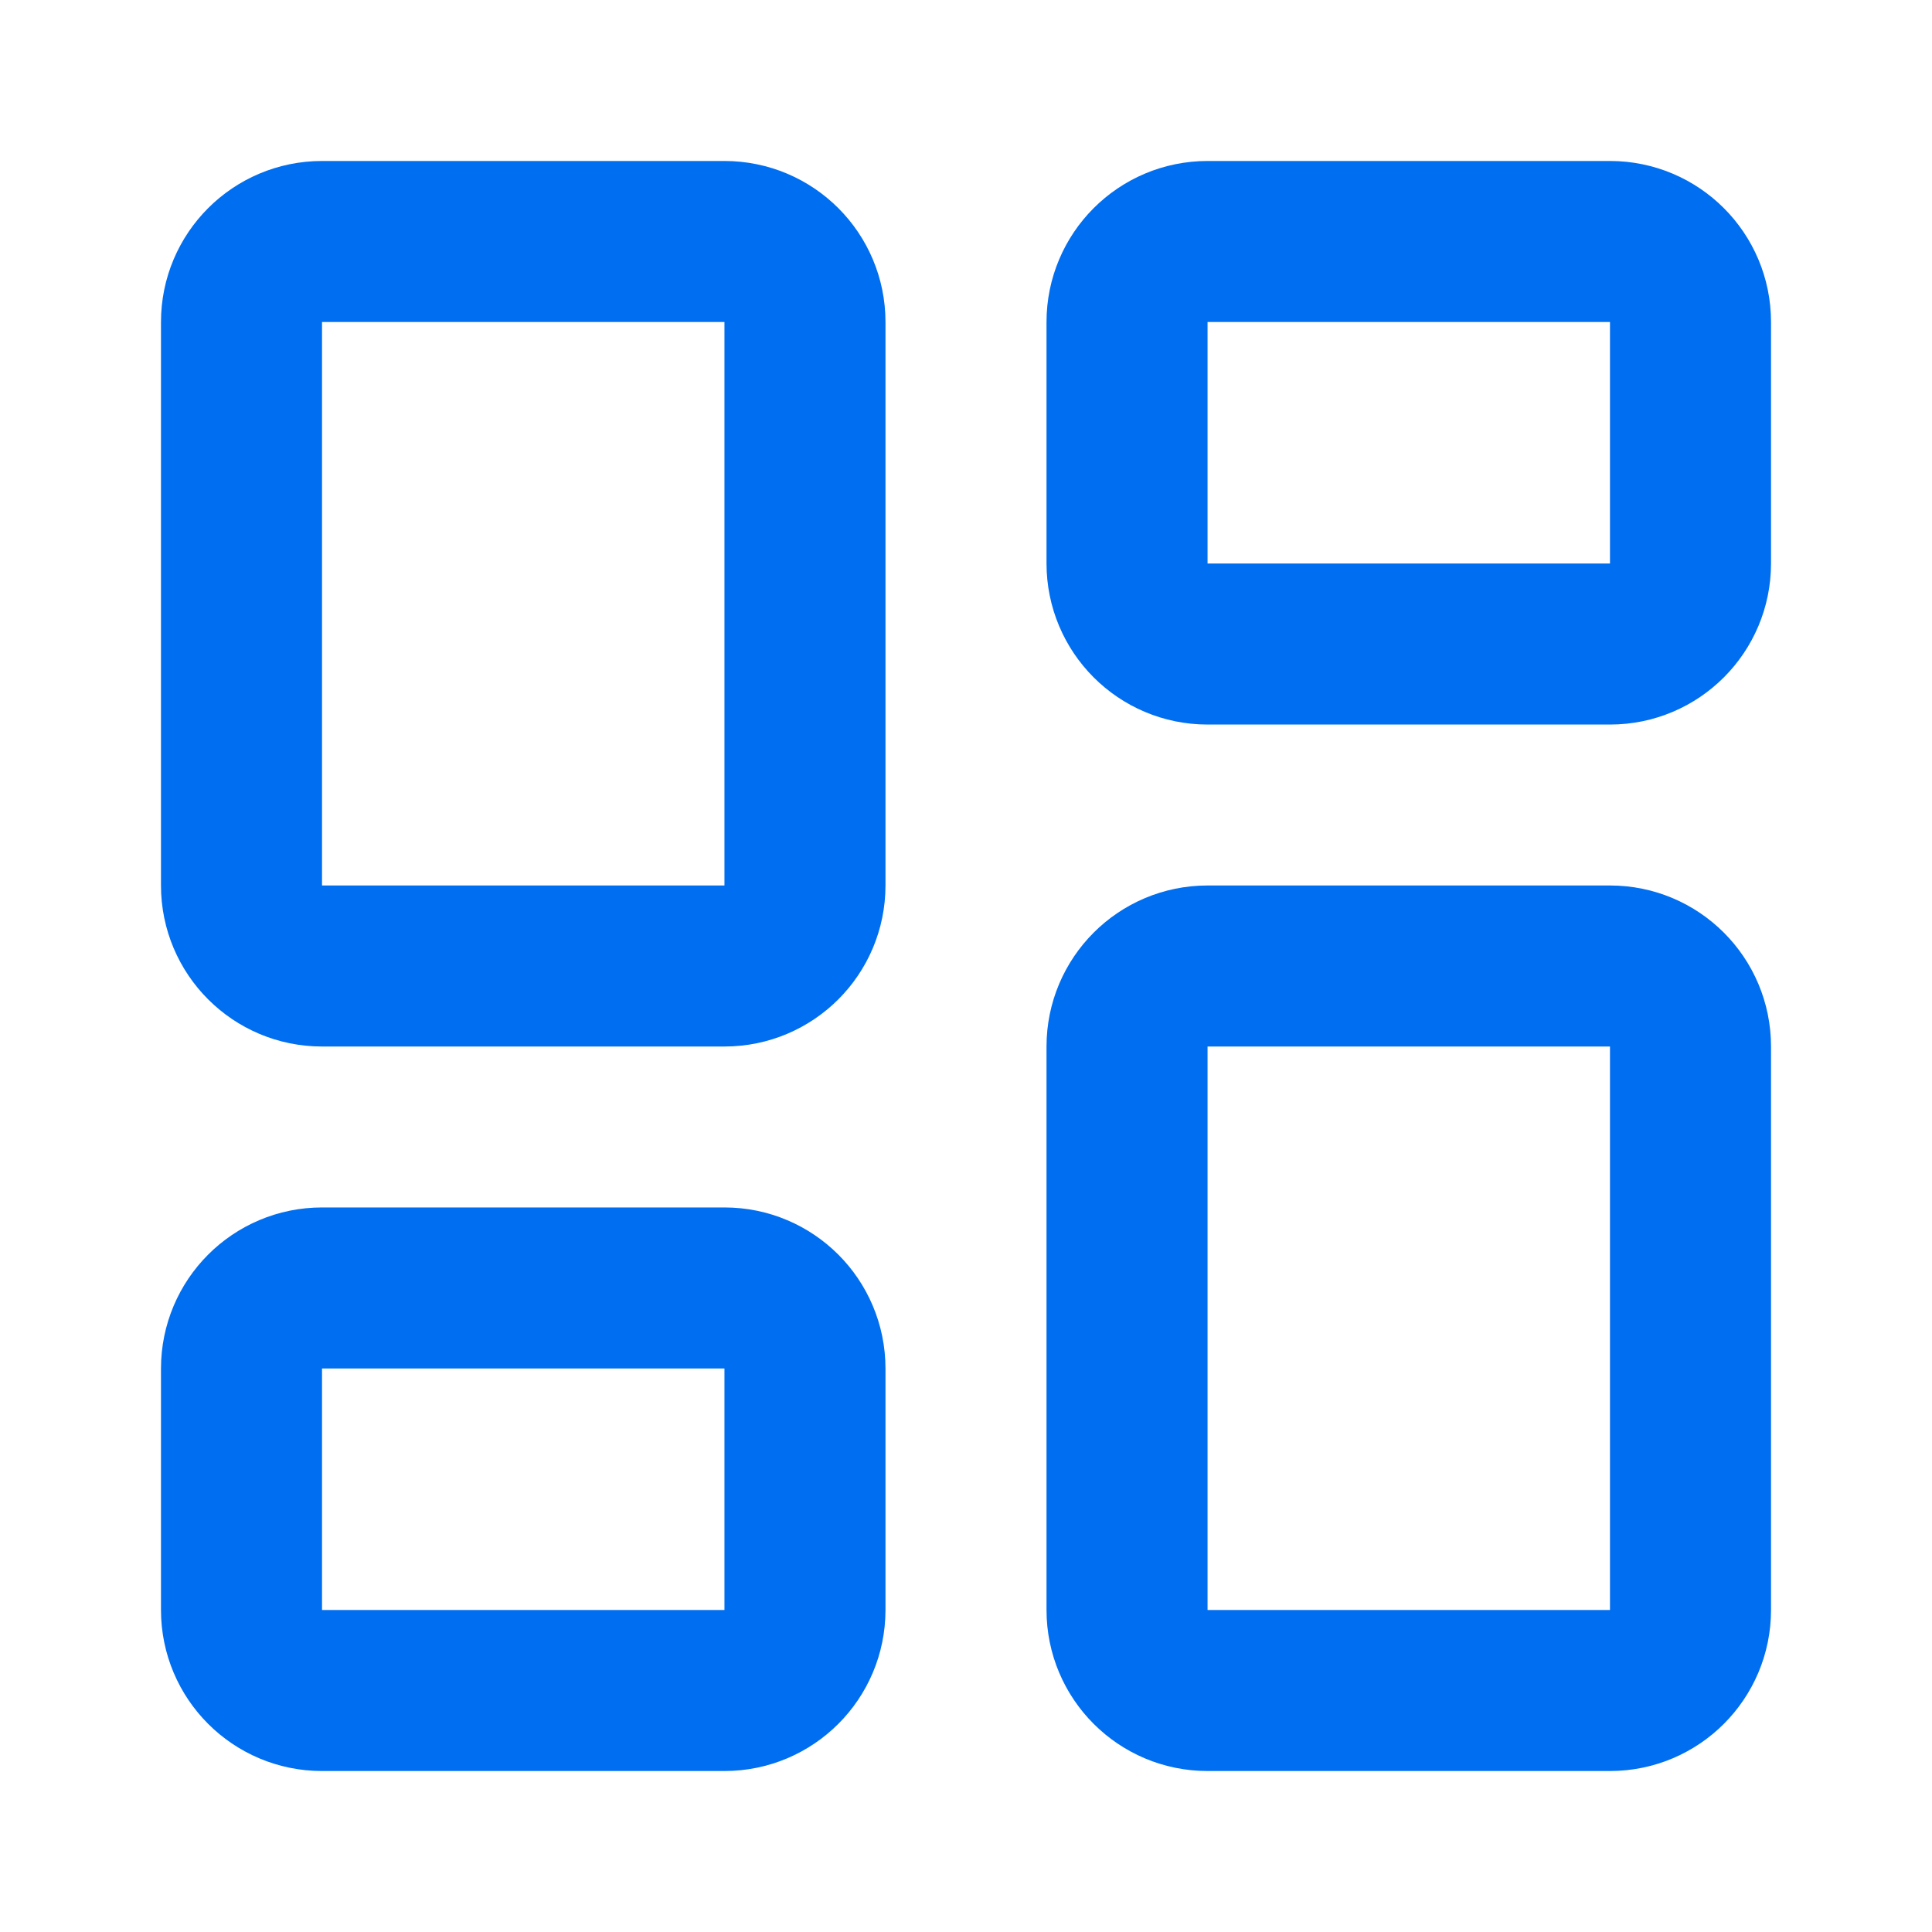 <svg width="20" height="20" viewBox="0 0 20 20" fill="none" xmlns="http://www.w3.org/2000/svg">
<rect width="20" height="20" fill="white"/>
<path d="M7.5 2.5H3.333C2.873 2.5 2.5 2.873 2.5 3.333V9.167C2.5 9.627 2.873 10 3.333 10H7.5C7.96 10 8.333 9.627 8.333 9.167V3.333C8.333 2.873 7.96 2.5 7.5 2.5Z" stroke="#006EF0" stroke-width="1.667" stroke-linecap="round" stroke-linejoin="round"/>
<path d="M16.667 2.5H12.5C12.04 2.5 11.667 2.873 11.667 3.333V5.833C11.667 6.294 12.04 6.667 12.5 6.667H16.667C17.127 6.667 17.5 6.294 17.5 5.833V3.333C17.5 2.873 17.127 2.5 16.667 2.5Z" stroke="#006EF0" stroke-width="1.667" stroke-linecap="round" stroke-linejoin="round"/>
<path d="M16.667 10H12.5C12.04 10 11.667 10.373 11.667 10.833V16.667C11.667 17.127 12.04 17.5 12.5 17.5H16.667C17.127 17.5 17.5 17.127 17.5 16.667V10.833C17.5 10.373 17.127 10 16.667 10Z" stroke="#006EF0" stroke-width="1.667" stroke-linecap="round" stroke-linejoin="round"/>
<path d="M7.5 13.333H3.333C2.873 13.333 2.5 13.706 2.5 14.167V16.667C2.5 17.127 2.873 17.5 3.333 17.5H7.5C7.96 17.5 8.333 17.127 8.333 16.667V14.167C8.333 13.706 7.96 13.333 7.5 13.333Z" stroke="#006EF0" stroke-width="1.667" stroke-linecap="round" stroke-linejoin="round"/>
</svg>
